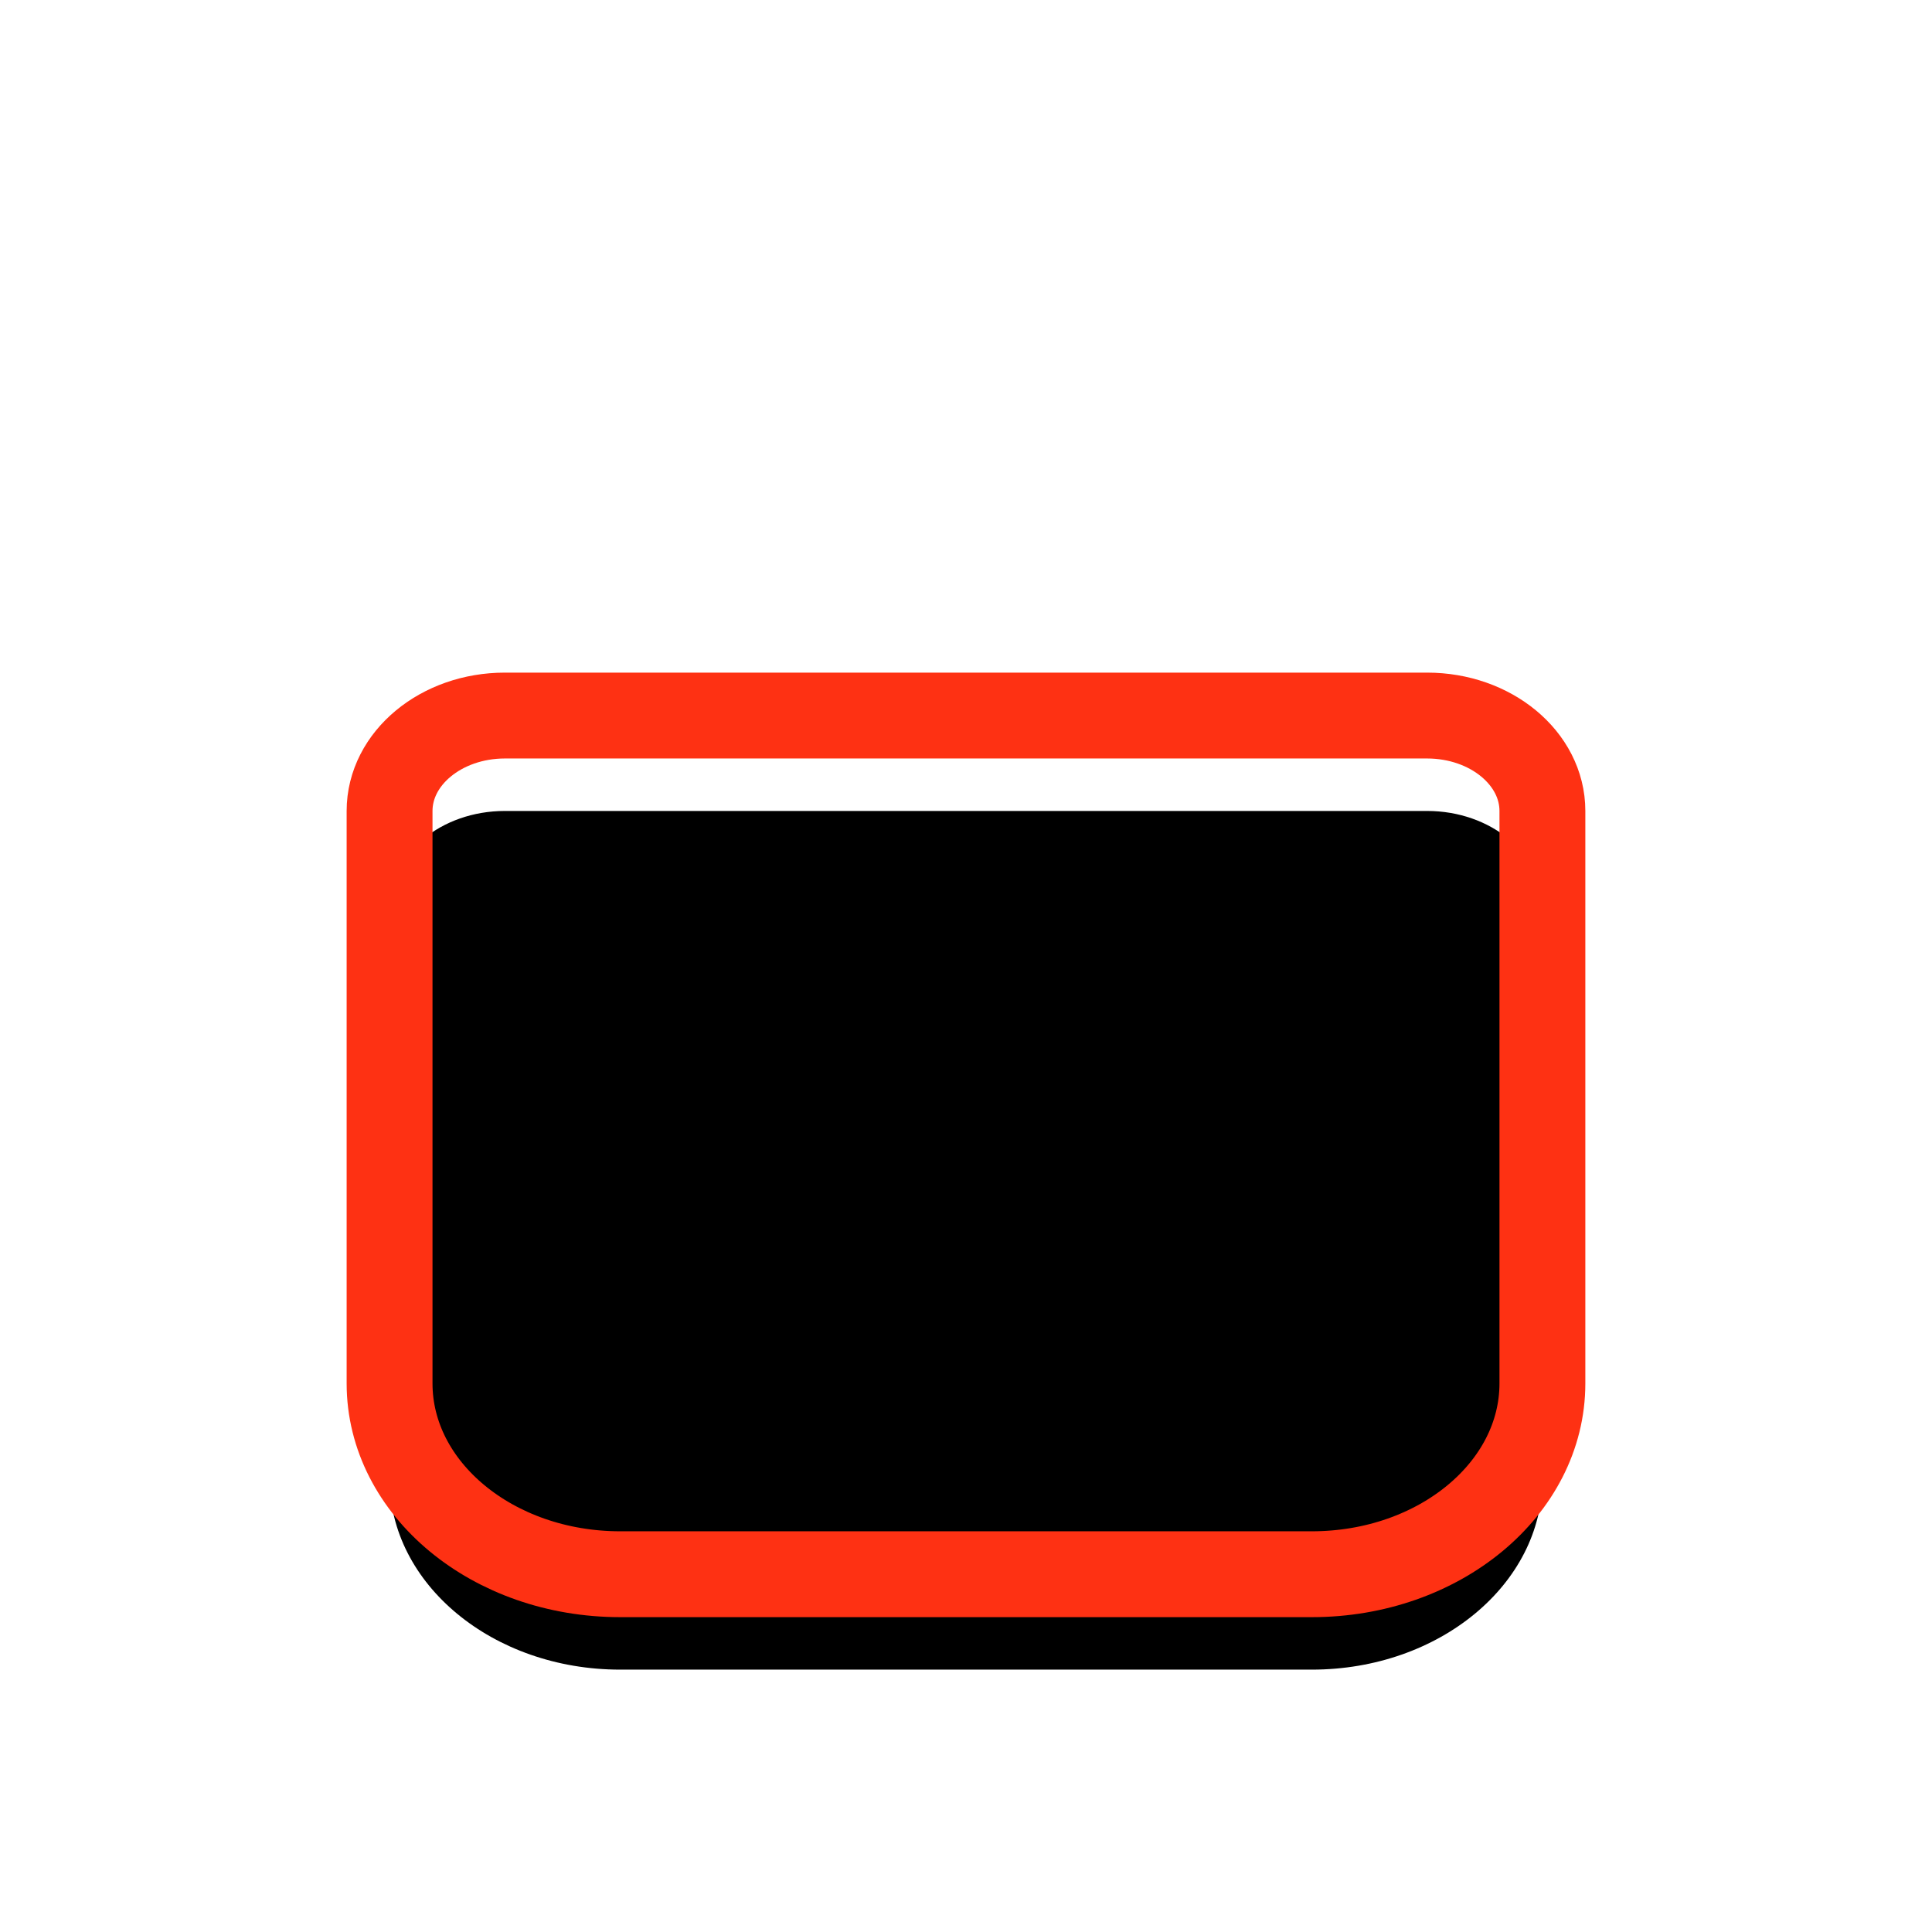 <?xml version="1.0" encoding="UTF-8"?>
<svg width="81px" height="81px" viewBox="0 0 81 81" version="1.1" xmlns="http://www.w3.org/2000/svg" xmlns:xlink="http://www.w3.org/1999/xlink">
    <!-- Generator: Sketch 49 (51002) - http://www.bohemiancoding.com/sketch -->
    <title>图标</title>
    <desc>Created with Sketch.</desc>
    <defs>
        <filter x="-0.3%" y="-1.1%" width="100.6%" height="104.3%" filterUnits="objectBoundingBox" id="filter-1">
            <feOffset dx="0" dy="1" in="SourceAlpha" result="shadowOffsetOuter1"></feOffset>
            <feGaussianBlur stdDeviation="0.5" in="shadowOffsetOuter1" result="shadowBlurOuter1"></feGaussianBlur>
            <feColorMatrix values="0 0 0 0 0   0 0 0 0 0   0 0 0 0 0  0 0 0 0.089 0" type="matrix" in="shadowBlurOuter1" result="shadowMatrixOuter1"></feColorMatrix>
            <feMerge>
                <feMergeNode in="shadowMatrixOuter1"></feMergeNode>
                <feMergeNode in="SourceGraphic"></feMergeNode>
            </feMerge>
        </filter>
        <linearGradient x1="0%" y1="0%" x2="100%" y2="100%" id="linearGradient-2">
            <stop stop-color="#FF9E94" offset="0%"></stop>
            <stop stop-color="#FE4A26" offset="100%"></stop>
        </linearGradient>
        <filter x="-16.0%" y="-11.1%" width="130.0%" height="144.4%" filterUnits="objectBoundingBox" id="filter-3">
            <feMorphology radius="1.8" operator="dilate" in="SourceAlpha" result="shadowSpreadOuter1"></feMorphology>
            <feOffset dx="0" dy="2" in="shadowSpreadOuter1" result="shadowOffsetOuter1"></feOffset>
            <feMorphology radius="1.8" operator="erode" in="SourceAlpha" result="shadowInner"></feMorphology>
            <feOffset dx="0" dy="2" in="shadowInner" result="shadowInner"></feOffset>
            <feComposite in="shadowOffsetOuter1" in2="shadowInner" operator="out" result="shadowOffsetOuter1"></feComposite>
            <feGaussianBlur stdDeviation="1" in="shadowOffsetOuter1" result="shadowBlurOuter1"></feGaussianBlur>
            <feColorMatrix values="0 0 0 0 0.996   0 0 0 0 0.192   0 0 0 0 0.075  0 0 0 0.2 0" type="matrix" in="shadowBlurOuter1" result="shadowMatrixOuter1"></feColorMatrix>
            <feMerge>
                <feMergeNode in="shadowMatrixOuter1"></feMergeNode>
                <feMergeNode in="SourceGraphic"></feMergeNode>
            </feMerge>
        </filter>
        <filter x="-13.8%" y="-27.3%" width="127.6%" height="154.5%" filterUnits="objectBoundingBox" id="filter-4">
            <feGaussianBlur stdDeviation="1" in="SourceGraphic"></feGaussianBlur>
        </filter>
        <polyline id="path-5" points="45.917 24 26.583 24 26.583 8 38.667 8"></polyline>
        <filter x="-30.0%" y="-23.8%" width="160.0%" height="172.5%" filterUnits="objectBoundingBox" id="filter-6">
            <feMorphology radius="1.8" operator="dilate" in="SourceAlpha" result="shadowSpreadOuter1"></feMorphology>
            <feOffset dx="0" dy="2" in="shadowSpreadOuter1" result="shadowOffsetOuter1"></feOffset>
            <feMorphology radius="1.8" operator="erode" in="SourceAlpha" result="shadowInner"></feMorphology>
            <feOffset dx="0" dy="2" in="shadowInner" result="shadowInner"></feOffset>
            <feComposite in="shadowOffsetOuter1" in2="shadowInner" operator="out" result="shadowOffsetOuter1"></feComposite>
            <feGaussianBlur stdDeviation="1" in="shadowOffsetOuter1" result="shadowBlurOuter1"></feGaussianBlur>
            <feColorMatrix values="0 0 0 0 0.996   0 0 0 0 0.192   0 0 0 0 0.075  0 0 0 0.2 0" type="matrix" in="shadowBlurOuter1"></feColorMatrix>
        </filter>
        <path d="M36.25,16 L41.083,16" id="path-7"></path>
        <filter x="-120.0%" y="-190.0%" width="340.0%" height="680.0%" filterUnits="objectBoundingBox" id="filter-8">
            <feMorphology radius="1.8" operator="dilate" in="SourceAlpha" result="shadowSpreadOuter1"></feMorphology>
            <feOffset dx="0" dy="2" in="shadowSpreadOuter1" result="shadowOffsetOuter1"></feOffset>
            <feMorphology radius="1.8" operator="erode" in="SourceAlpha" result="shadowInner"></feMorphology>
            <feOffset dx="0" dy="2" in="shadowInner" result="shadowInner"></feOffset>
            <feComposite in="shadowOffsetOuter1" in2="shadowInner" operator="out" result="shadowOffsetOuter1"></feComposite>
            <feGaussianBlur stdDeviation="1" in="shadowOffsetOuter1" result="shadowBlurOuter1"></feGaussianBlur>
            <feColorMatrix values="0 0 0 0 0.996   0 0 0 0 0.192   0 0 0 0 0.075  0 0 0 0.2 0" type="matrix" in="shadowBlurOuter1"></feColorMatrix>
        </filter>
        <path d="M38.667,36 L9.667,36 C4.328,36 -1.42108547e-13,32.418 -1.42108547e-13,28 L-1.42108547e-13,4 C-1.42108547e-13,1.792 2.165,0 4.833,0 L43.5,0 C46.168,0 48.333,1.792 48.333,4 L48.333,28 C48.333,32.418 44.005,36 38.667,36 Z" id="path-9"></path>
        <filter x="-12.0%" y="-10.6%" width="124.0%" height="132.2%" filterUnits="objectBoundingBox" id="filter-10">
            <feMorphology radius="1.8" operator="dilate" in="SourceAlpha" result="shadowSpreadOuter1"></feMorphology>
            <feOffset dx="0" dy="2" in="shadowSpreadOuter1" result="shadowOffsetOuter1"></feOffset>
            <feMorphology radius="1.8" operator="erode" in="SourceAlpha" result="shadowInner"></feMorphology>
            <feOffset dx="0" dy="2" in="shadowInner" result="shadowInner"></feOffset>
            <feComposite in="shadowOffsetOuter1" in2="shadowInner" operator="out" result="shadowOffsetOuter1"></feComposite>
            <feGaussianBlur stdDeviation="1" in="shadowOffsetOuter1" result="shadowBlurOuter1"></feGaussianBlur>
            <feColorMatrix values="0 0 0 0 0.996   0 0 0 0 0.192   0 0 0 0 0.075  0 0 0 0.2 0" type="matrix" in="shadowBlurOuter1"></feColorMatrix>
        </filter>
    </defs>
    <g id="Page-1" stroke="none" stroke-width="1" fill="none" fill-rule="evenodd" stroke-linecap="round" stroke-linejoin="round">
        <g id="图标" transform="translate(-69, -1547)">
            <g id="我的订单" filter="url(#filter-1)" transform="translate(66, 1568)">
                <g id="待付款-copy" transform="translate(0, 4)">
                    <g id="Group-13">
                        <g id="Personal_btn_PENDINGPAYMENT_red" transform="translate(19.333, 0)">
                            <g id="Group-13" transform="translate(0, 0)">
                                <g id="Group-8" filter="url(#filter-3)">
                                    <rect id="矩形" fill="#FFA11C" opacity="0.2" filter="url(#filter-4)" x="27.792" y="16" width="21.75" height="11" rx="1"></rect>
                                    <g id="Stroke-4">
                                        <use fill="black" fill-opacity="1" filter="url(#filter-6)" xlink:href="#path-5"></use>
                                        <use stroke="#FE3113" stroke-width="3.6" xlink:href="#path-5"></use>
                                    </g>
                                    <g id="Stroke-6">
                                        <use fill="black" fill-opacity="1" filter="url(#filter-8)" xlink:href="#path-7"></use>
                                        <use stroke="#FE3113" stroke-width="3.6" xlink:href="#path-7"></use>
                                    </g>
                                    <g id="Stroke-2">
                                        <use fill="black" fill-opacity="1" filter="url(#filter-10)" xlink:href="#path-9"></use>
                                        <use stroke="#FE3113" stroke-width="3.6" xlink:href="#path-9"></use>
                                    </g>
                                </g>
                            </g>
                        </g>
                    </g>
                </g>
            </g>
        </g>
    </g>
</svg>